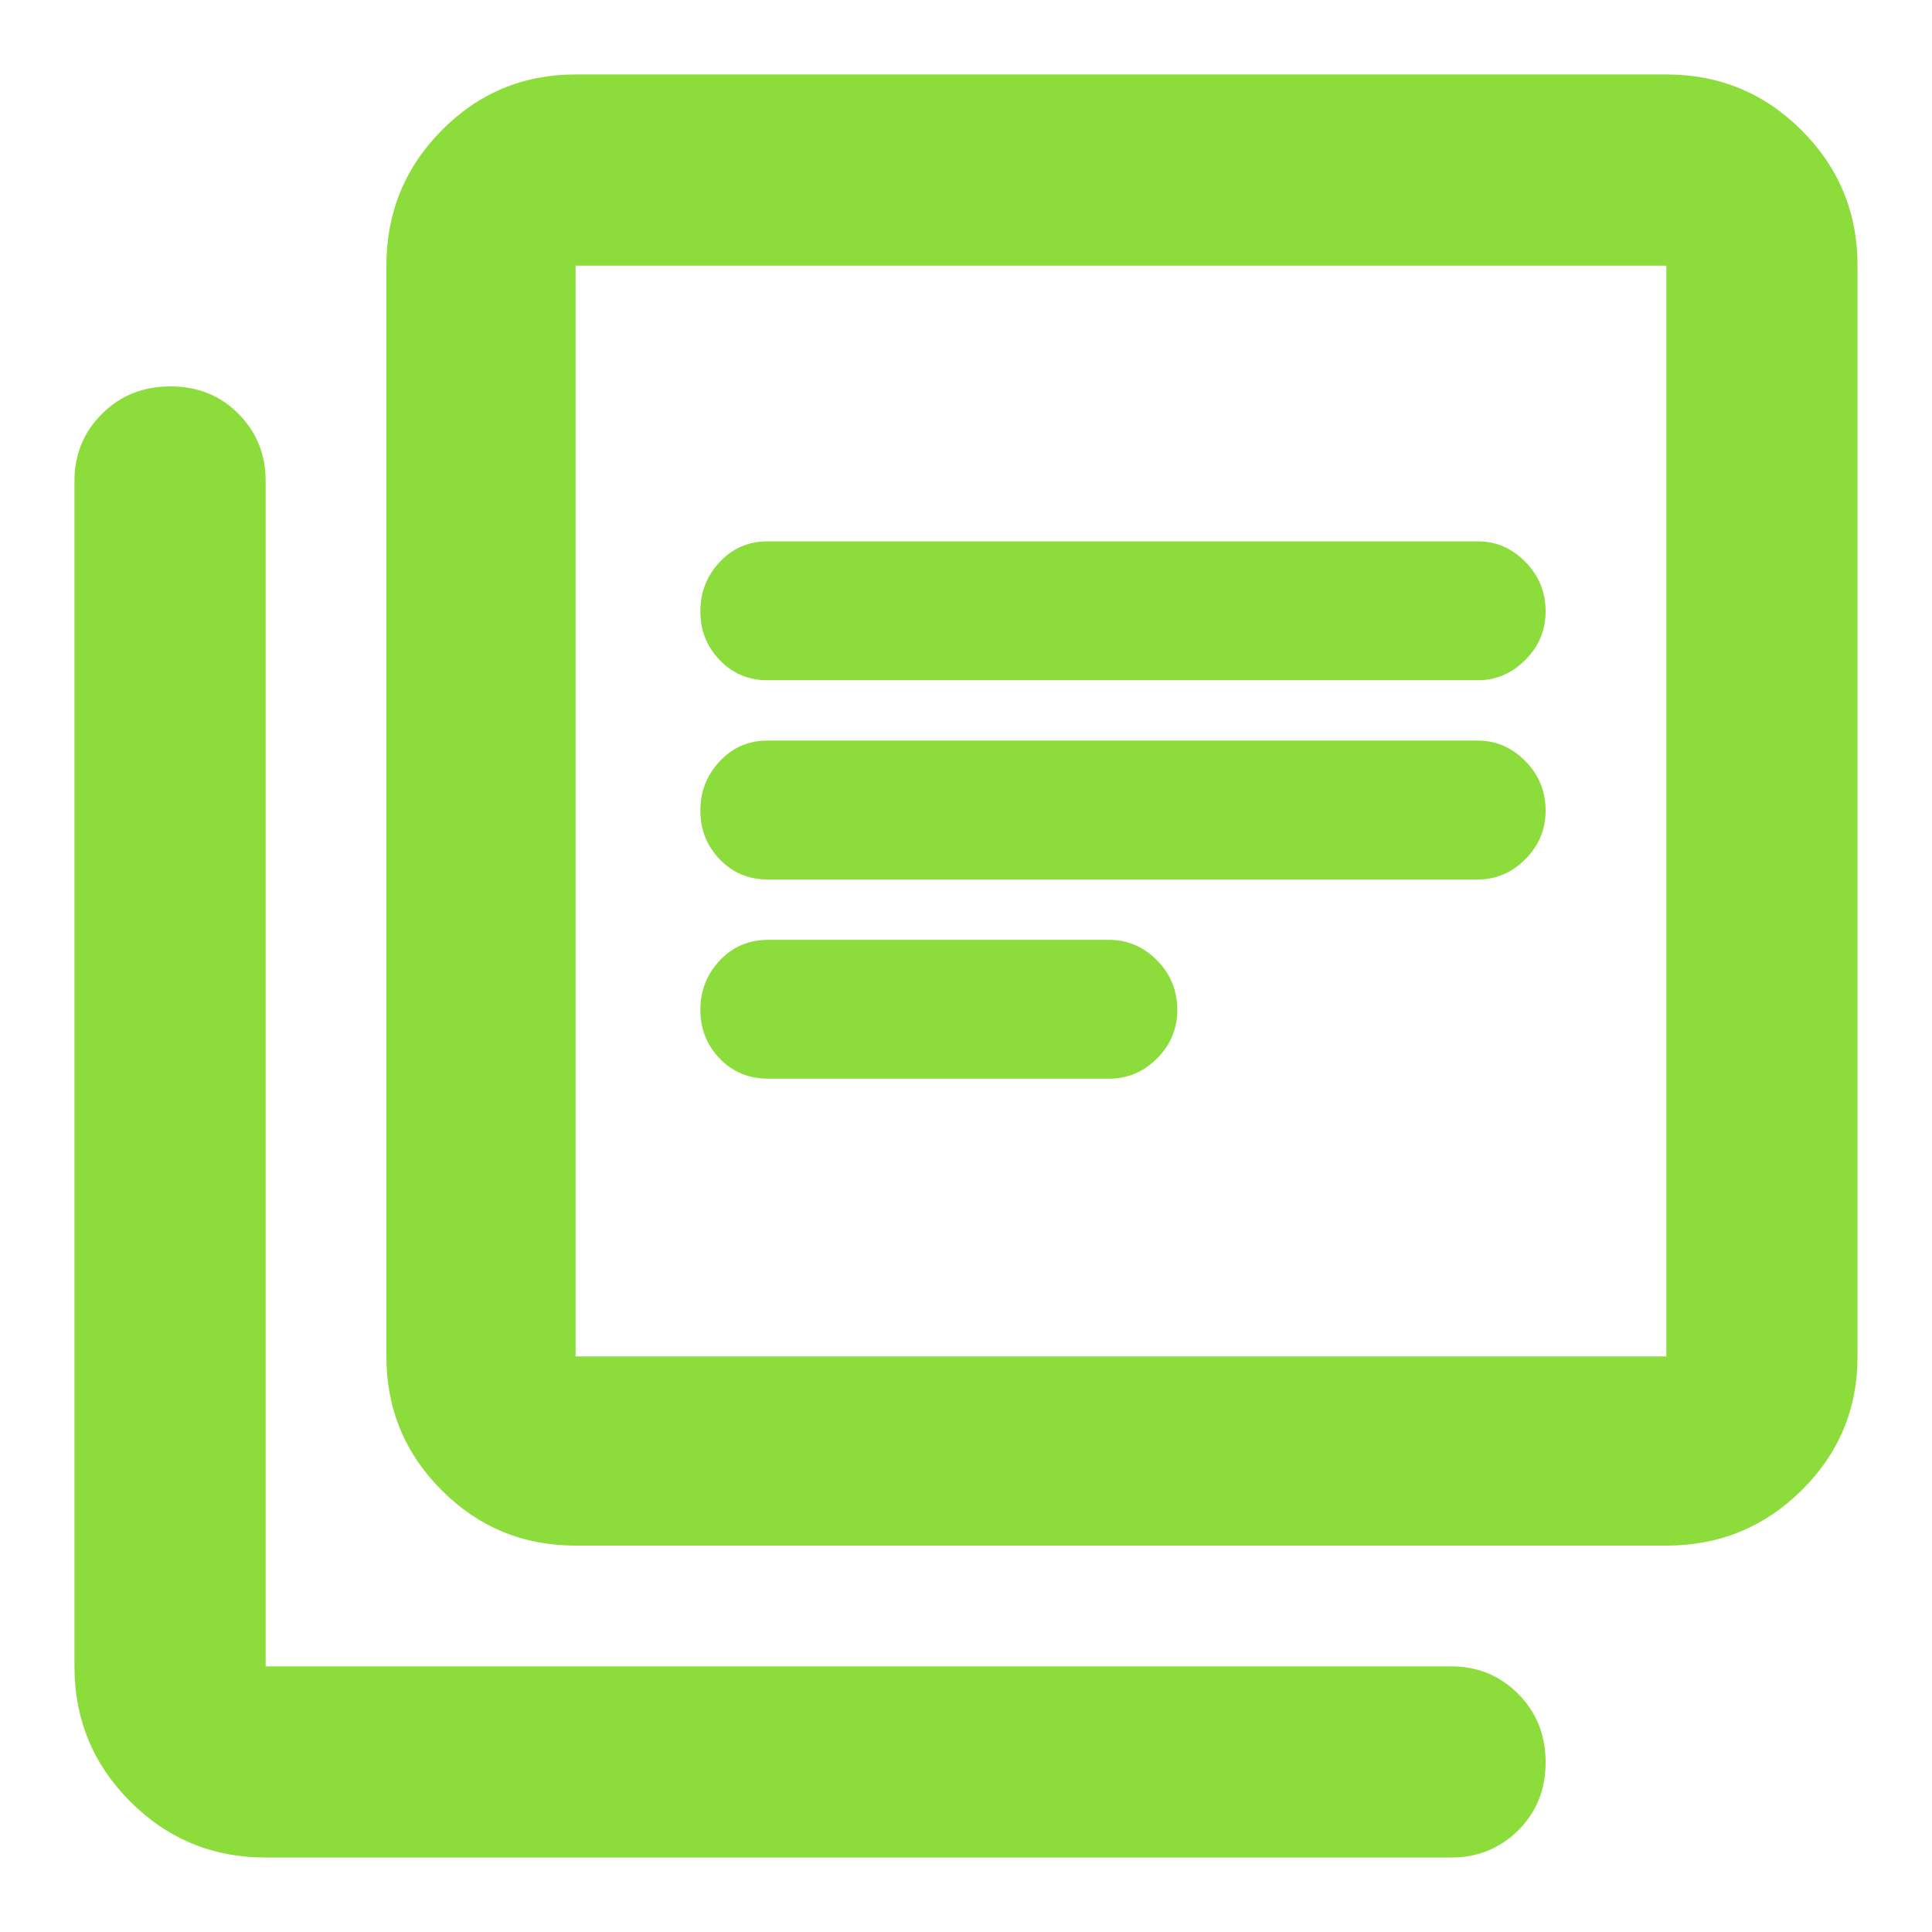<svg xmlns="http://www.w3.org/2000/svg" height="48" viewBox="0 -960 960 960" width="48"><path fill="rgb(140, 220, 60)" d="M381.82-424H551q13.9 0 23.95-10.1Q585-444.2 585-458.18q0-14.4-10.05-24.61Q564.9-493 551-493H381.82q-14.57 0-24.19 10.27-9.63 10.27-9.63 24.5t9.63 24.23q9.62 10 24.19 10Zm-.54-99h353.11q13.51 0 23.56-10.1Q768-543.2 768-557.18q0-14.4-10.05-24.61Q747.9-592 734.39-592H381.28q-14.03 0-23.65 10.27-9.63 10.27-9.63 24.5t9.63 24.23q9.62 10 23.65 10Zm0-99h353.11q13.51 0 23.56-10.1Q768-642.2 768-656.18q0-14.4-10.05-24.61Q747.9-691 734.39-691H381.28q-14.03 0-23.65 10.27-9.63 10.27-9.63 24.5t9.63 24.23q9.62 10 23.65 10ZM286-192q-39.05 0-66.52-27.48Q192-246.95 192-286v-542q0-39.46 27.48-67.23Q246.95-923 286-923h542q39.46 0 67.23 27.77Q923-867.46 923-828v542q0 39.05-27.77 66.52Q867.46-192 828-192H286Zm0-94h542v-542H286v542ZM132-37q-39.46 0-67.23-27.77Q37-92.54 37-132v-589q0-19.75 13.68-33.38Q64.35-768 84.68-768q20.32 0 33.82 13.62Q132-740.75 132-721v589h589q19.75 0 33.38 13.68 13.62 13.67 13.62 34Q768-64 754.38-50.5 740.75-37 721-37H132Zm154-791v542-542Z"/></svg>